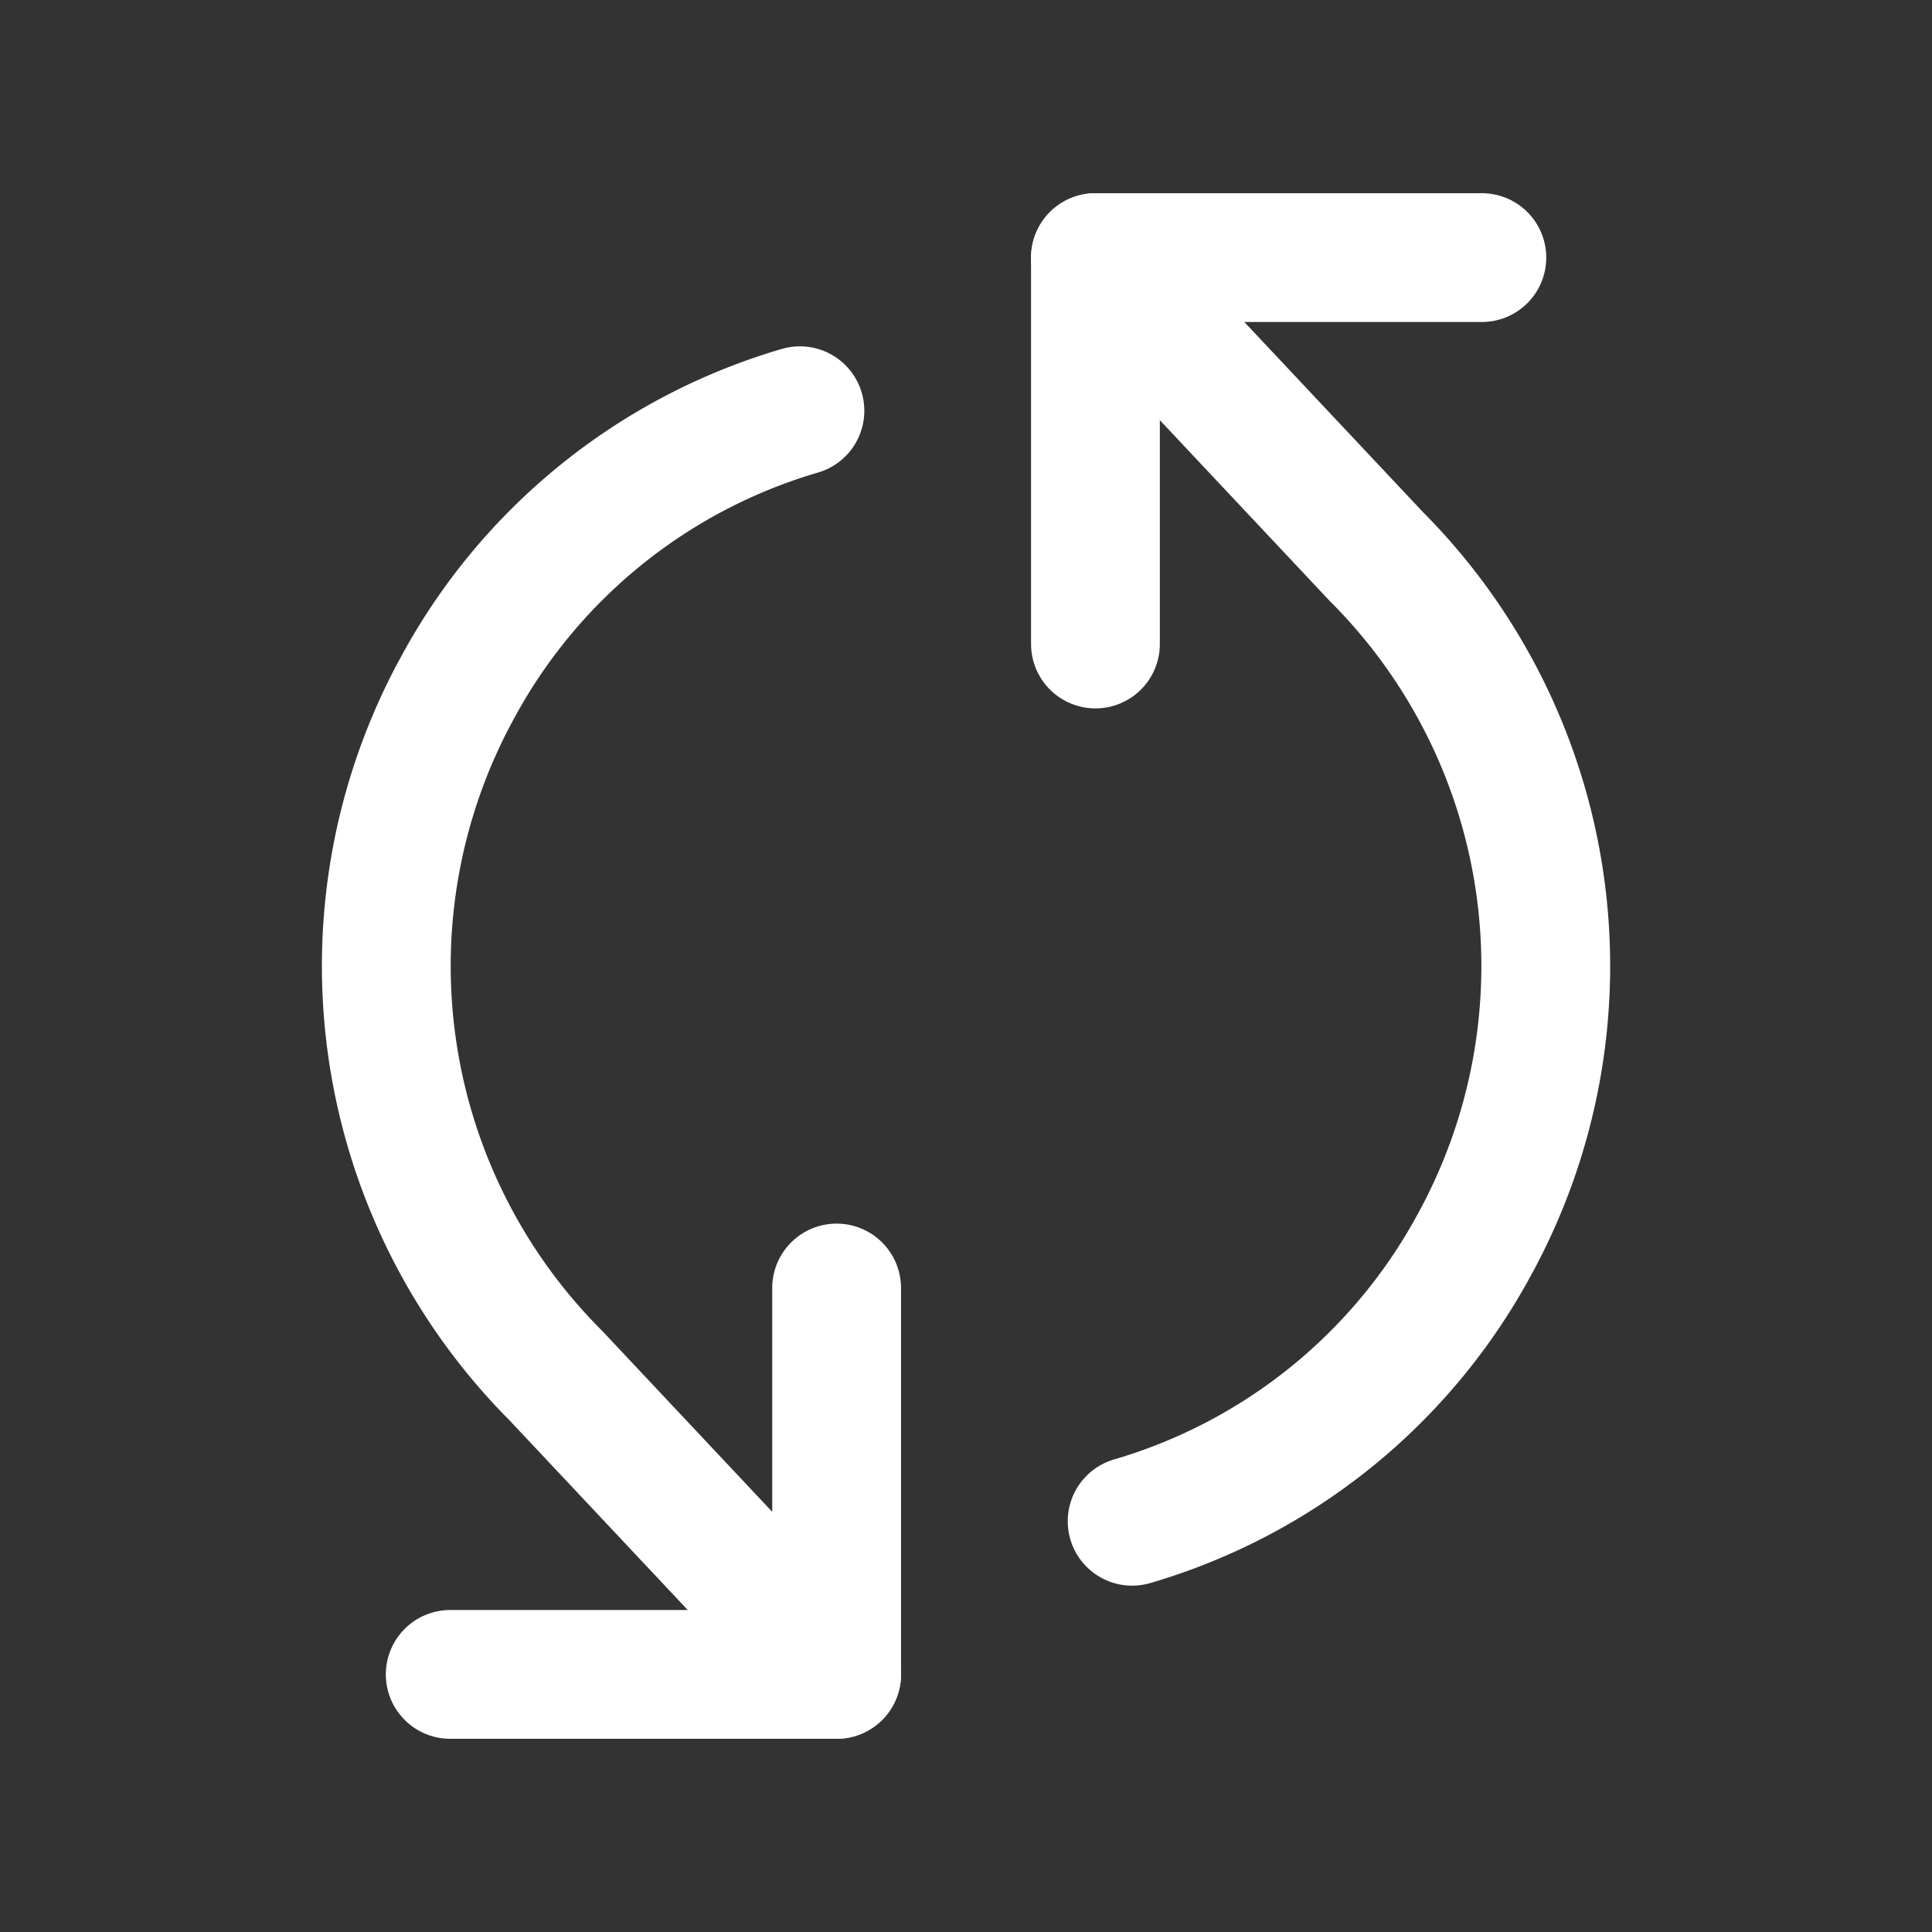 <svg xmlns="http://www.w3.org/2000/svg" width="30" height="30" viewBox="0 0 30 30"><rect x="0" y="0" width="30" height="30" fill="#333333" stroke="none"/><defs><style>.a,.b{fill:none;}.a{stroke:#fff;stroke-linecap:round;stroke-linejoin:round;stroke-width:2px;}</style></defs><g transform="translate(-32 -12)"><g transform="translate(-1121 -1468.408)"><g transform="translate(1159 1506.408) rotate(-90)"><path class="a" d="M0,0V6H6" transform="translate(0 0.991)"/><path class="a" d="M19.622,6.421a8.874,8.874,0,0,0-4.269-5.3A9,9,0,0,0,4.64,2.631L0,6.991" transform="translate(0)"/></g><g transform="translate(1177.001 1484.408) rotate(90)"><path class="a" d="M0,0V6H6" transform="translate(0 0.991)"/><path class="a" d="M19.622,6.421a8.874,8.874,0,0,0-4.269-5.3A9,9,0,0,0,4.64,2.631L0,6.991" transform="translate(0 0)"/></g></g><rect class="b" width="30" height="30" transform="translate(32 12)"/></g></svg>